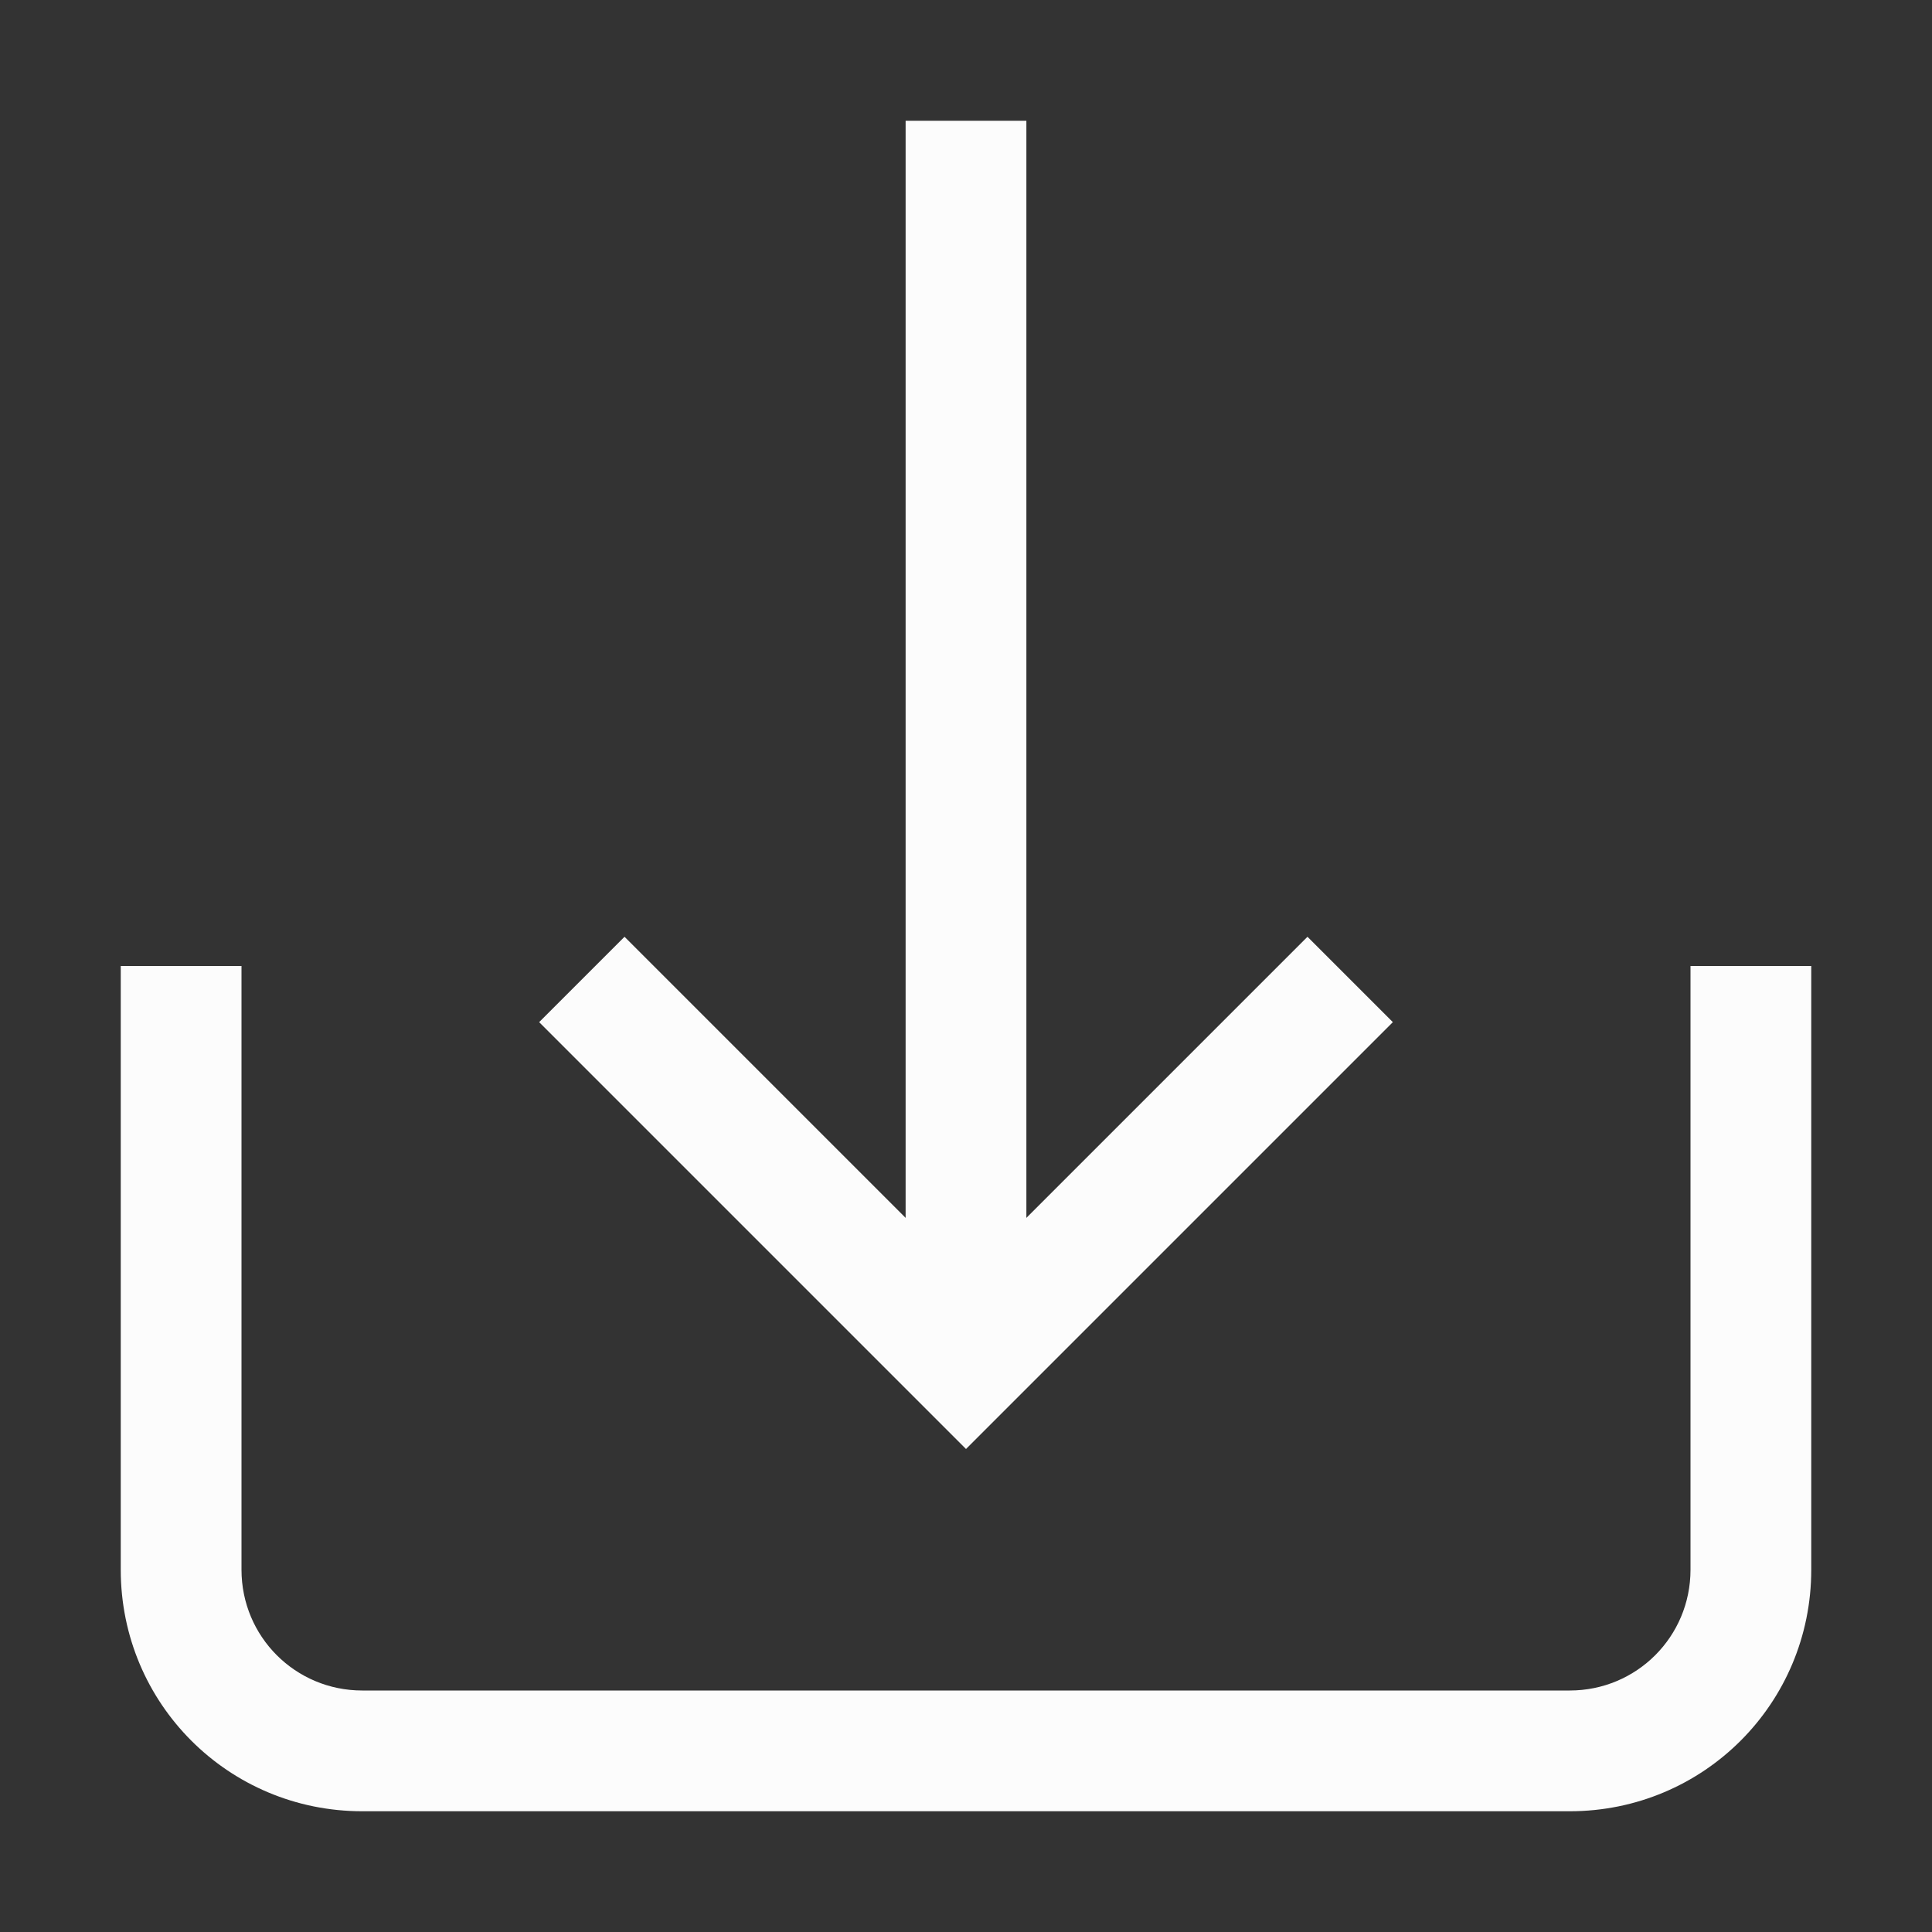 <?xml version='1.0' encoding='ASCII'?>
<svg xmlns="http://www.w3.org/2000/svg" width="16" height="16">
<rect width="100%" height="100%" fill="#333333" stroke="none"/>
<defs><style id="current-color-scheme" type="text/css">.ColorScheme-Text{color:#fcfcfc; fill:currentColor;}</style></defs><path fill="currentColor" d="M7.5 1v9.086L5.172 7.758l-.707.707L8 12l3.535-3.535-.707-.707L8.5 10.086V1z" class="ColorScheme-Text" style="fill:currentColor"/>
<path fill="currentColor" d="M1 8v5c0 1.108.892 2 2 2h10c1.108 0 2-.892 2-2V8h-1v5c0 .554-.446 1-1 1H3c-.554 0-1-.446-1-1V8z" class="ColorScheme-Text" style="fill:currentColor"/>
</svg>
